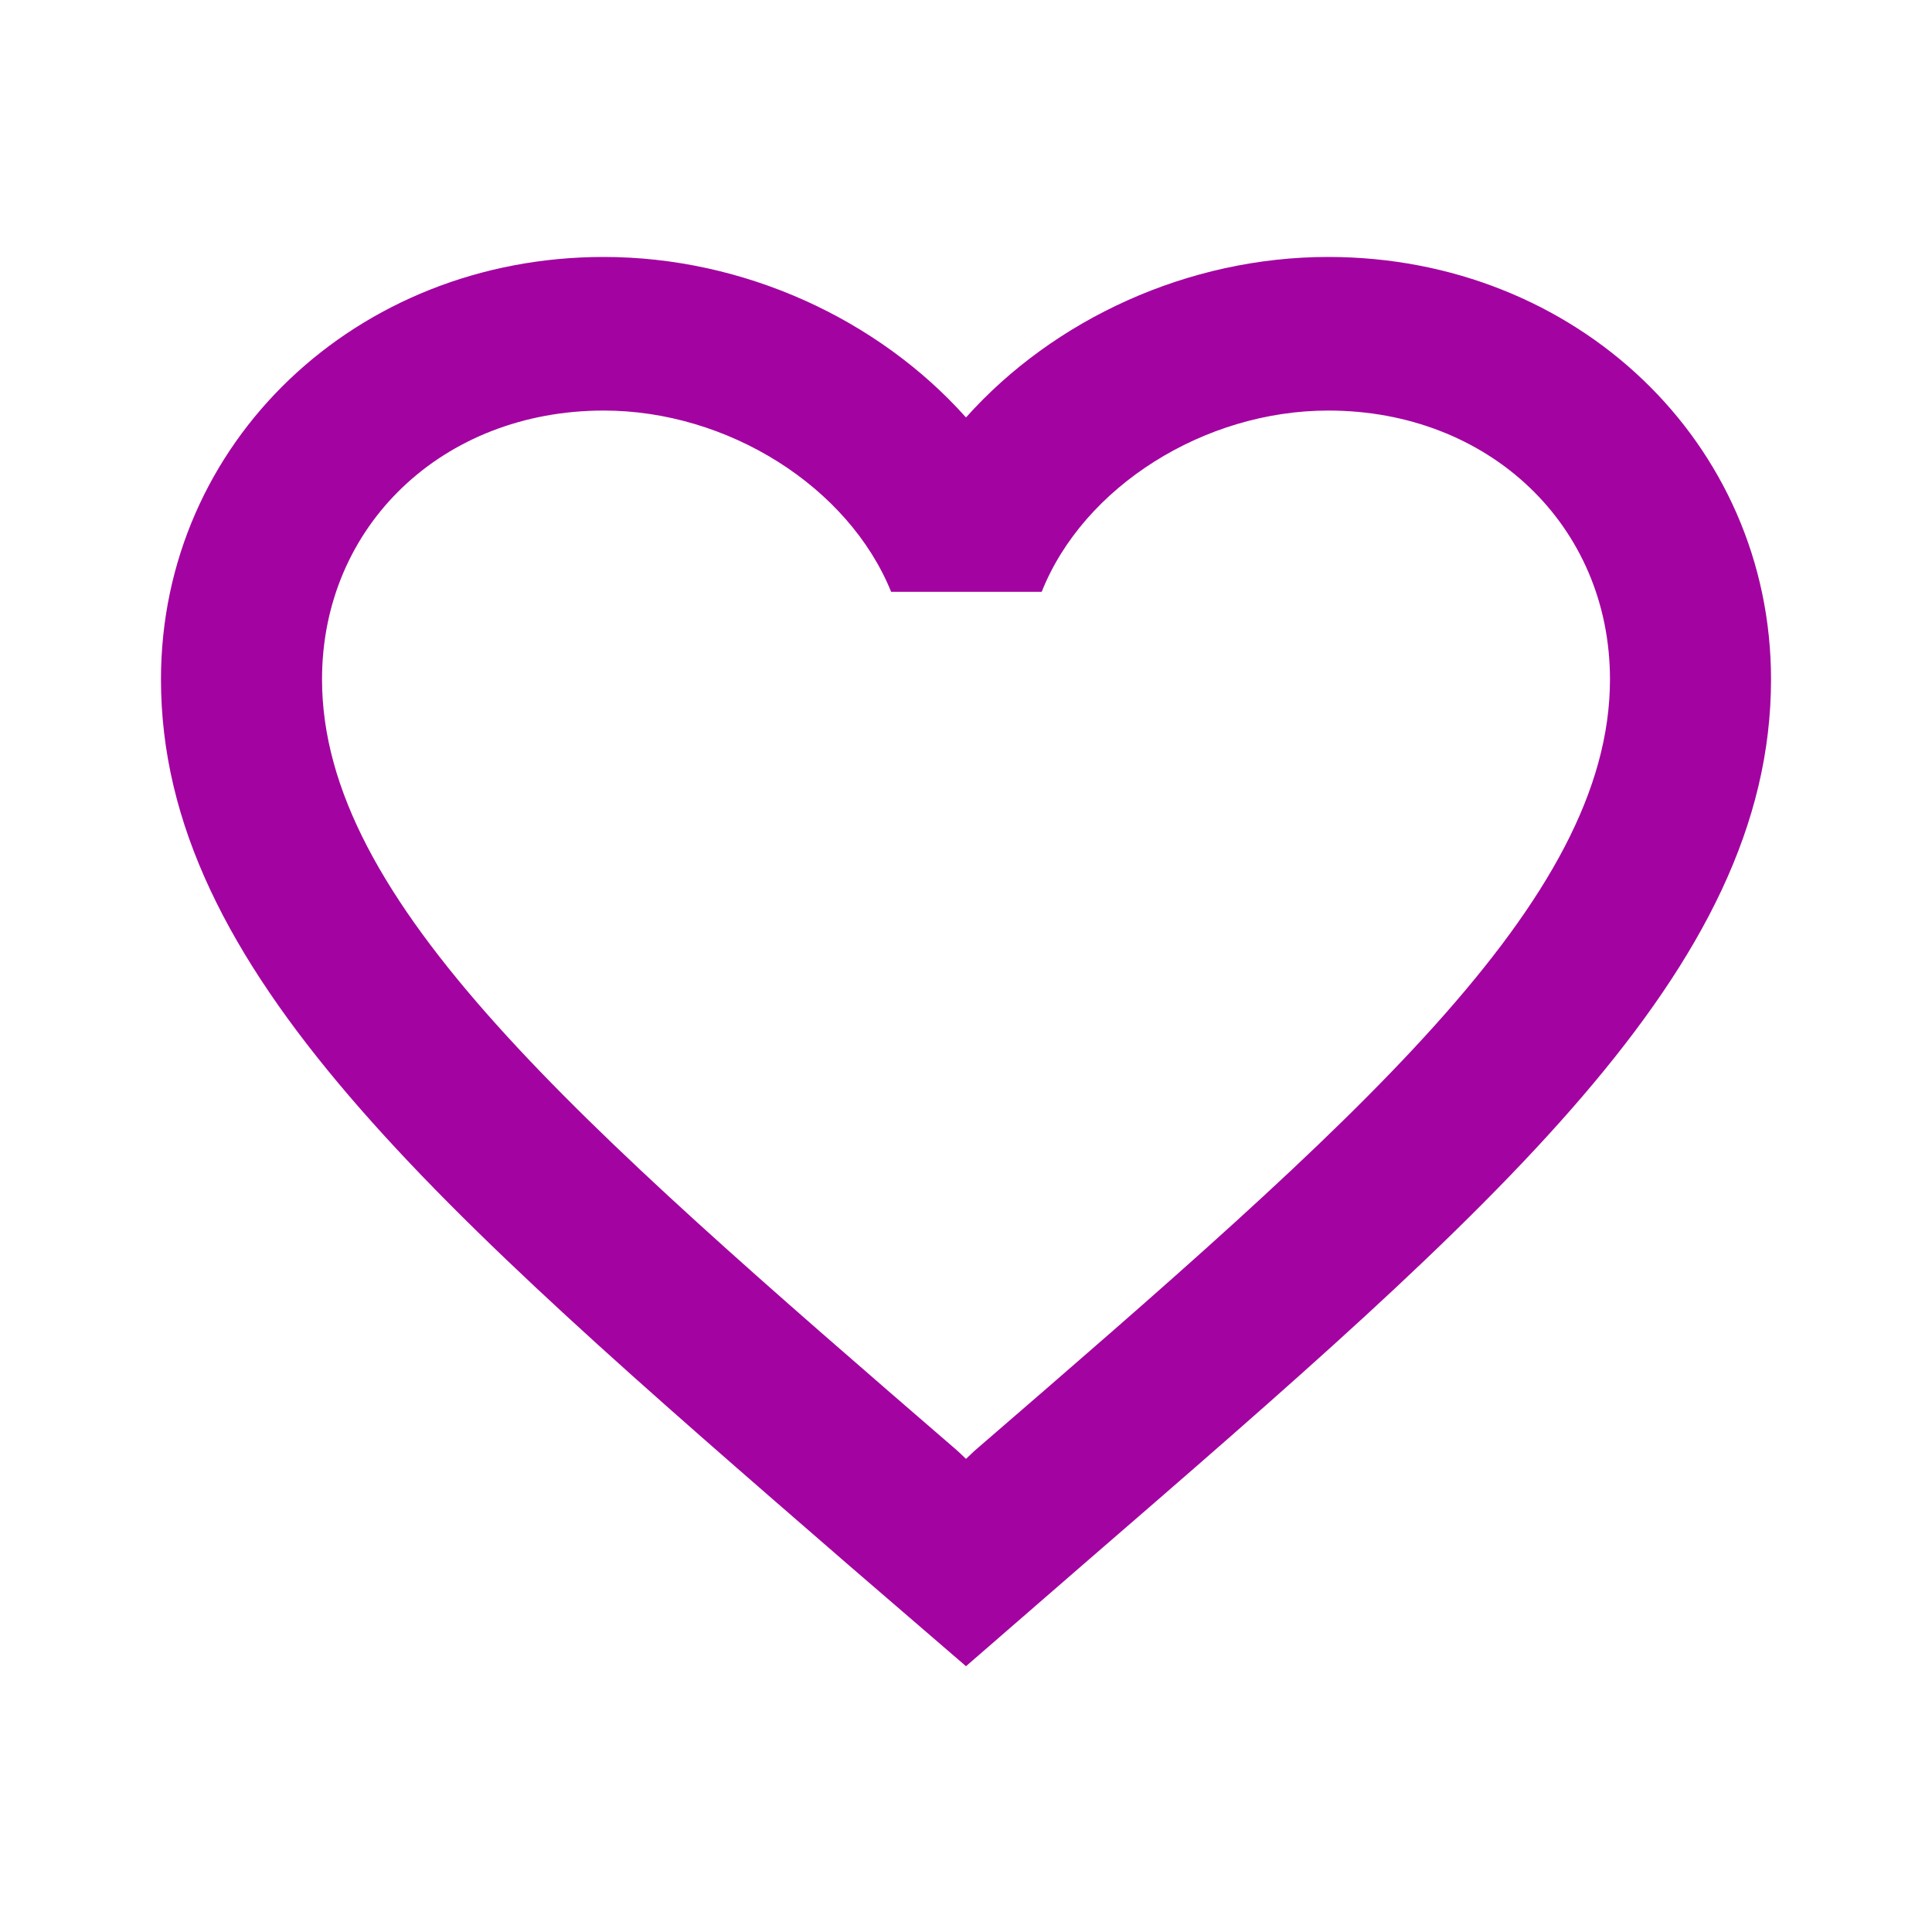 <svg width="28" height="28" viewBox="0 0 28 28" fill="none" xmlns="http://www.w3.org/2000/svg">
<g clip-path="url(#clip0_33_315)">
<path d="M19.25 3.724C17.22 3.724 15.272 4.626 14 6.05C12.728 4.626 10.78 3.724 8.75 3.724C5.157 3.724 2.333 6.418 2.333 9.846C2.333 14.053 6.3 17.481 12.308 22.69L14 24.148L15.692 22.679C21.7 17.481 25.667 14.053 25.667 9.846C25.667 6.418 22.843 3.724 19.25 3.724ZM14.117 21.032L14 21.143L13.883 21.032C8.33 16.235 4.667 13.063 4.667 9.846C4.667 7.62 6.417 5.95 8.75 5.95C10.547 5.95 12.297 7.052 12.915 8.577H15.097C15.703 7.052 17.453 5.95 19.25 5.95C21.583 5.95 23.333 7.62 23.333 9.846C23.333 13.063 19.67 16.235 14.117 21.032Z" fill="#A303A0"/>
</g>
<defs>
<clipPath id="clip0_33_315">
<rect width="28" height="26.713" fill="white" transform="translate(0 0.385)"/>
</clipPath>
</defs>
</svg>

